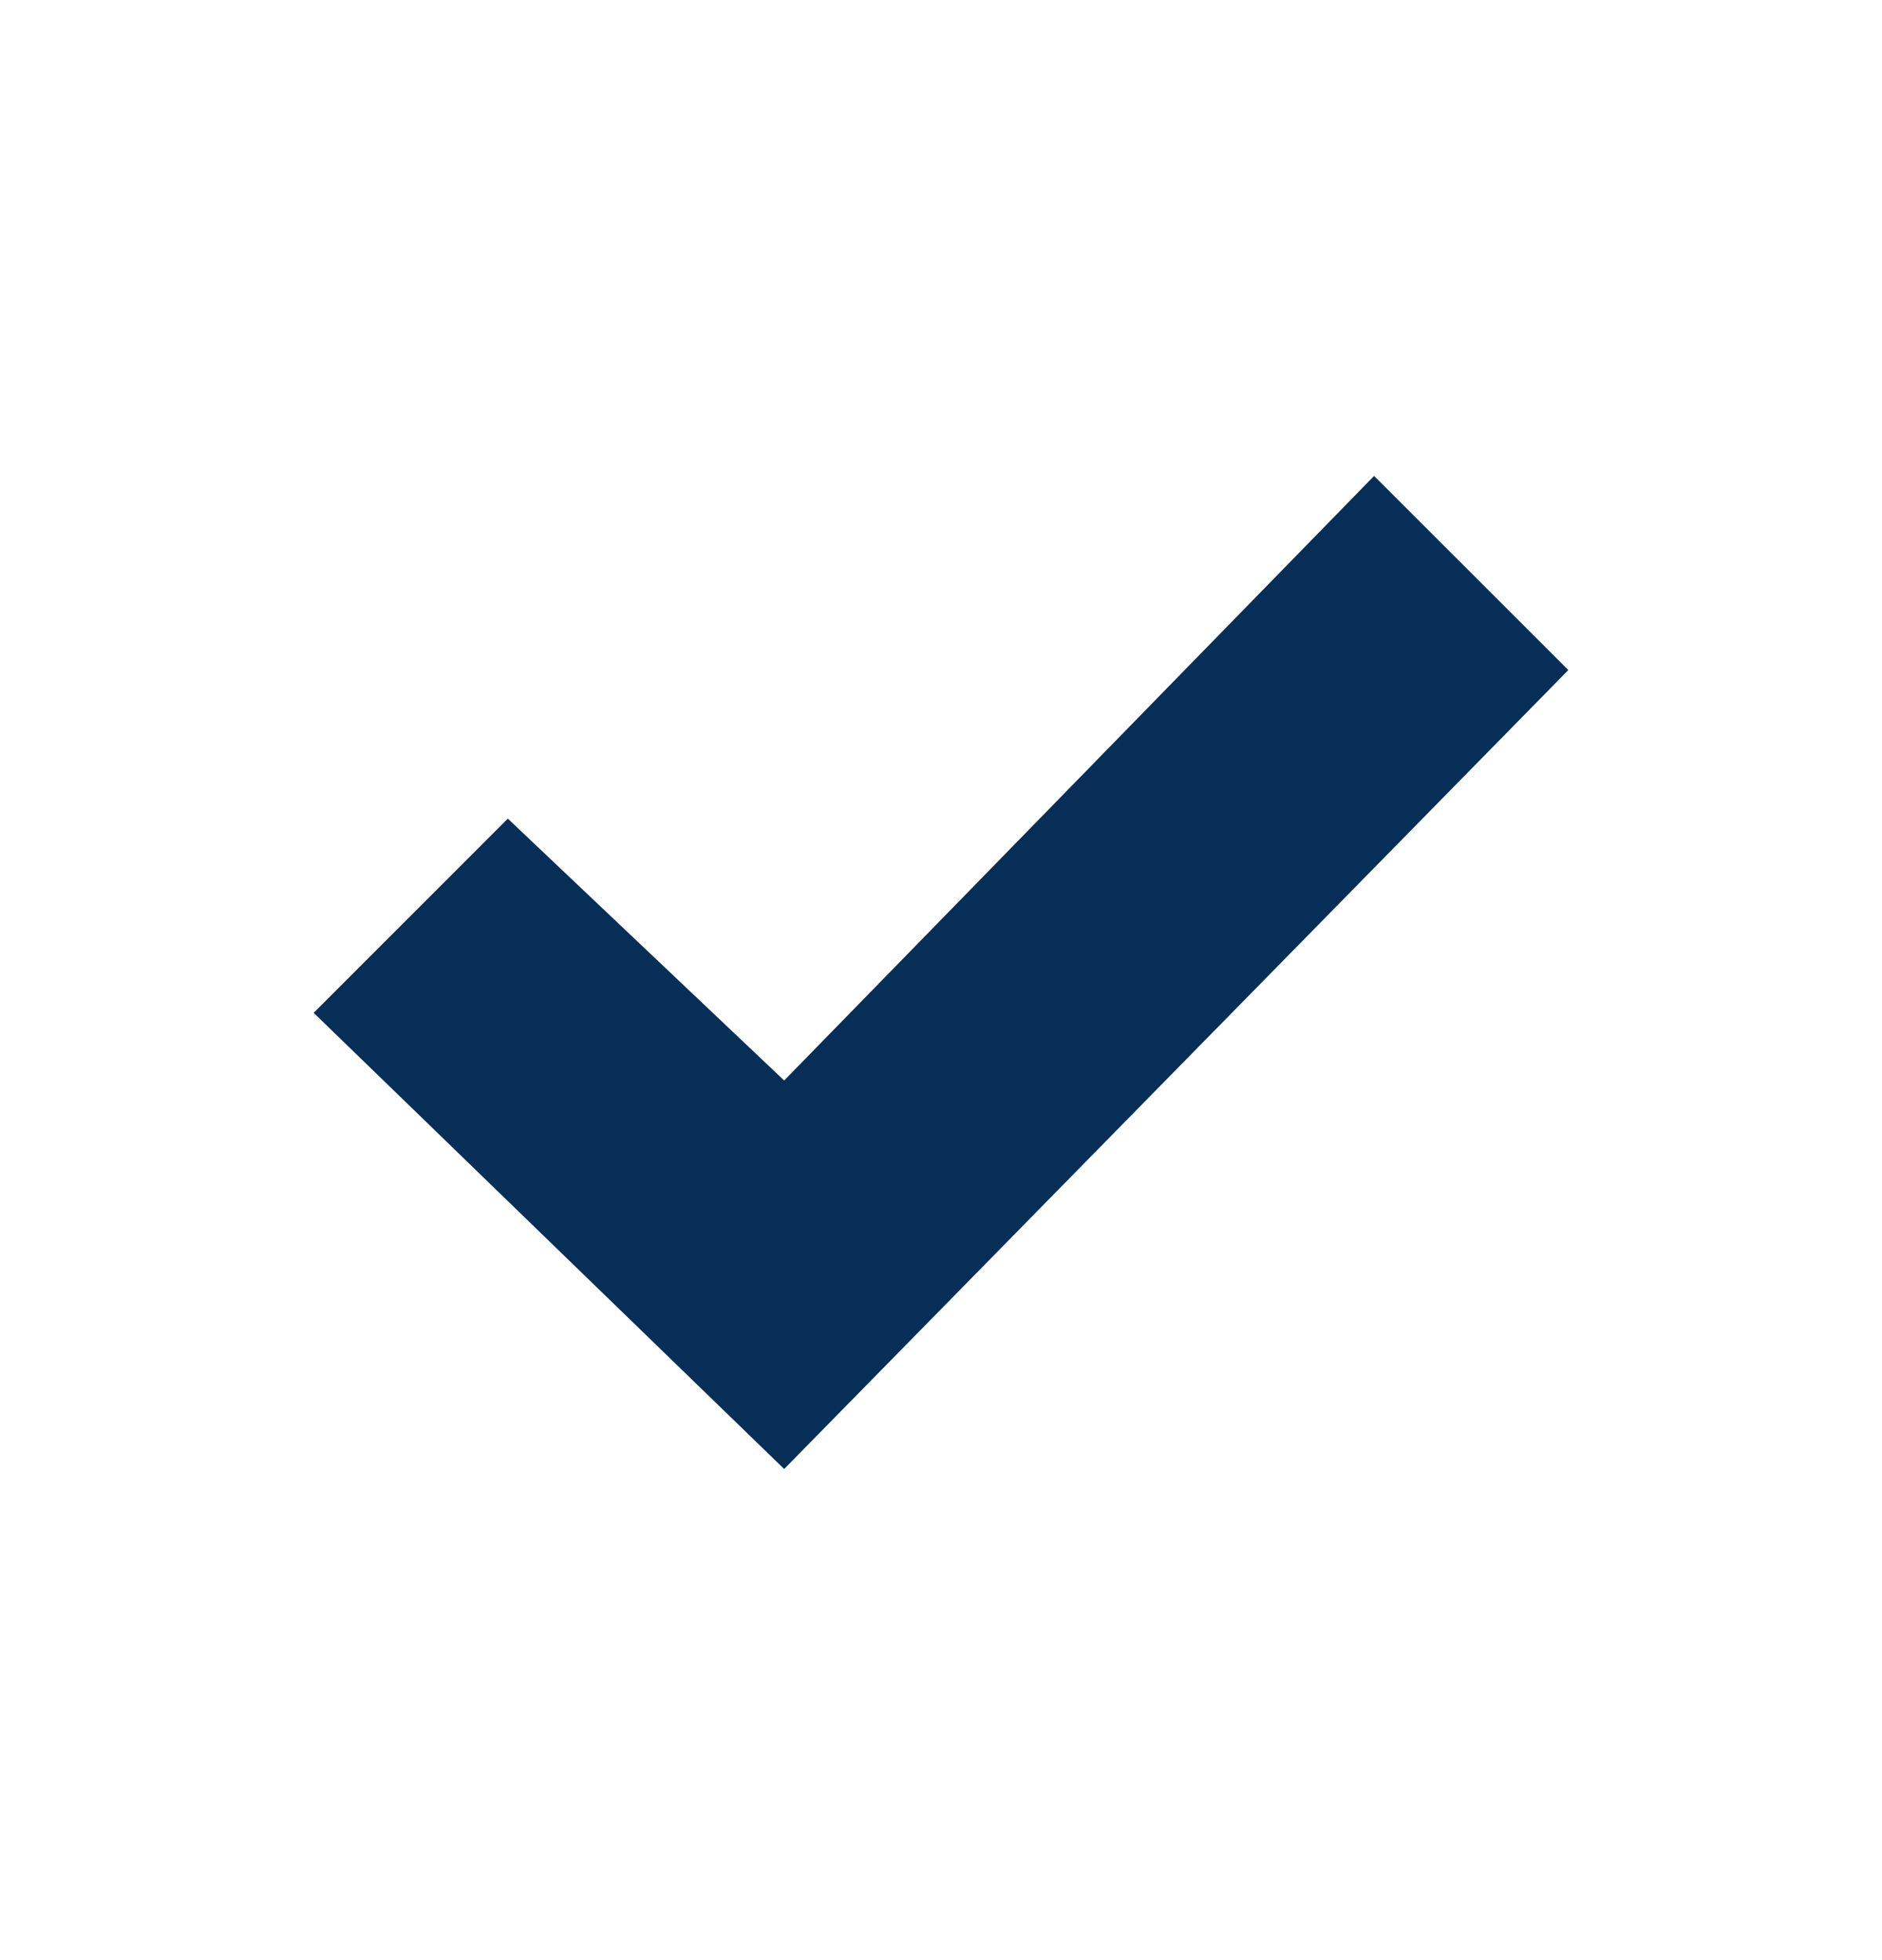 <svg width="24" height="25" viewBox="0 0 24 25" fill="none" xmlns="http://www.w3.org/2000/svg">
<path d="M17.523 6.07L10 13.781L6.476 10.441L4 12.918L10 18.736L20 8.546L17.523 6.07Z" fill="#072E56"/>
</svg>
